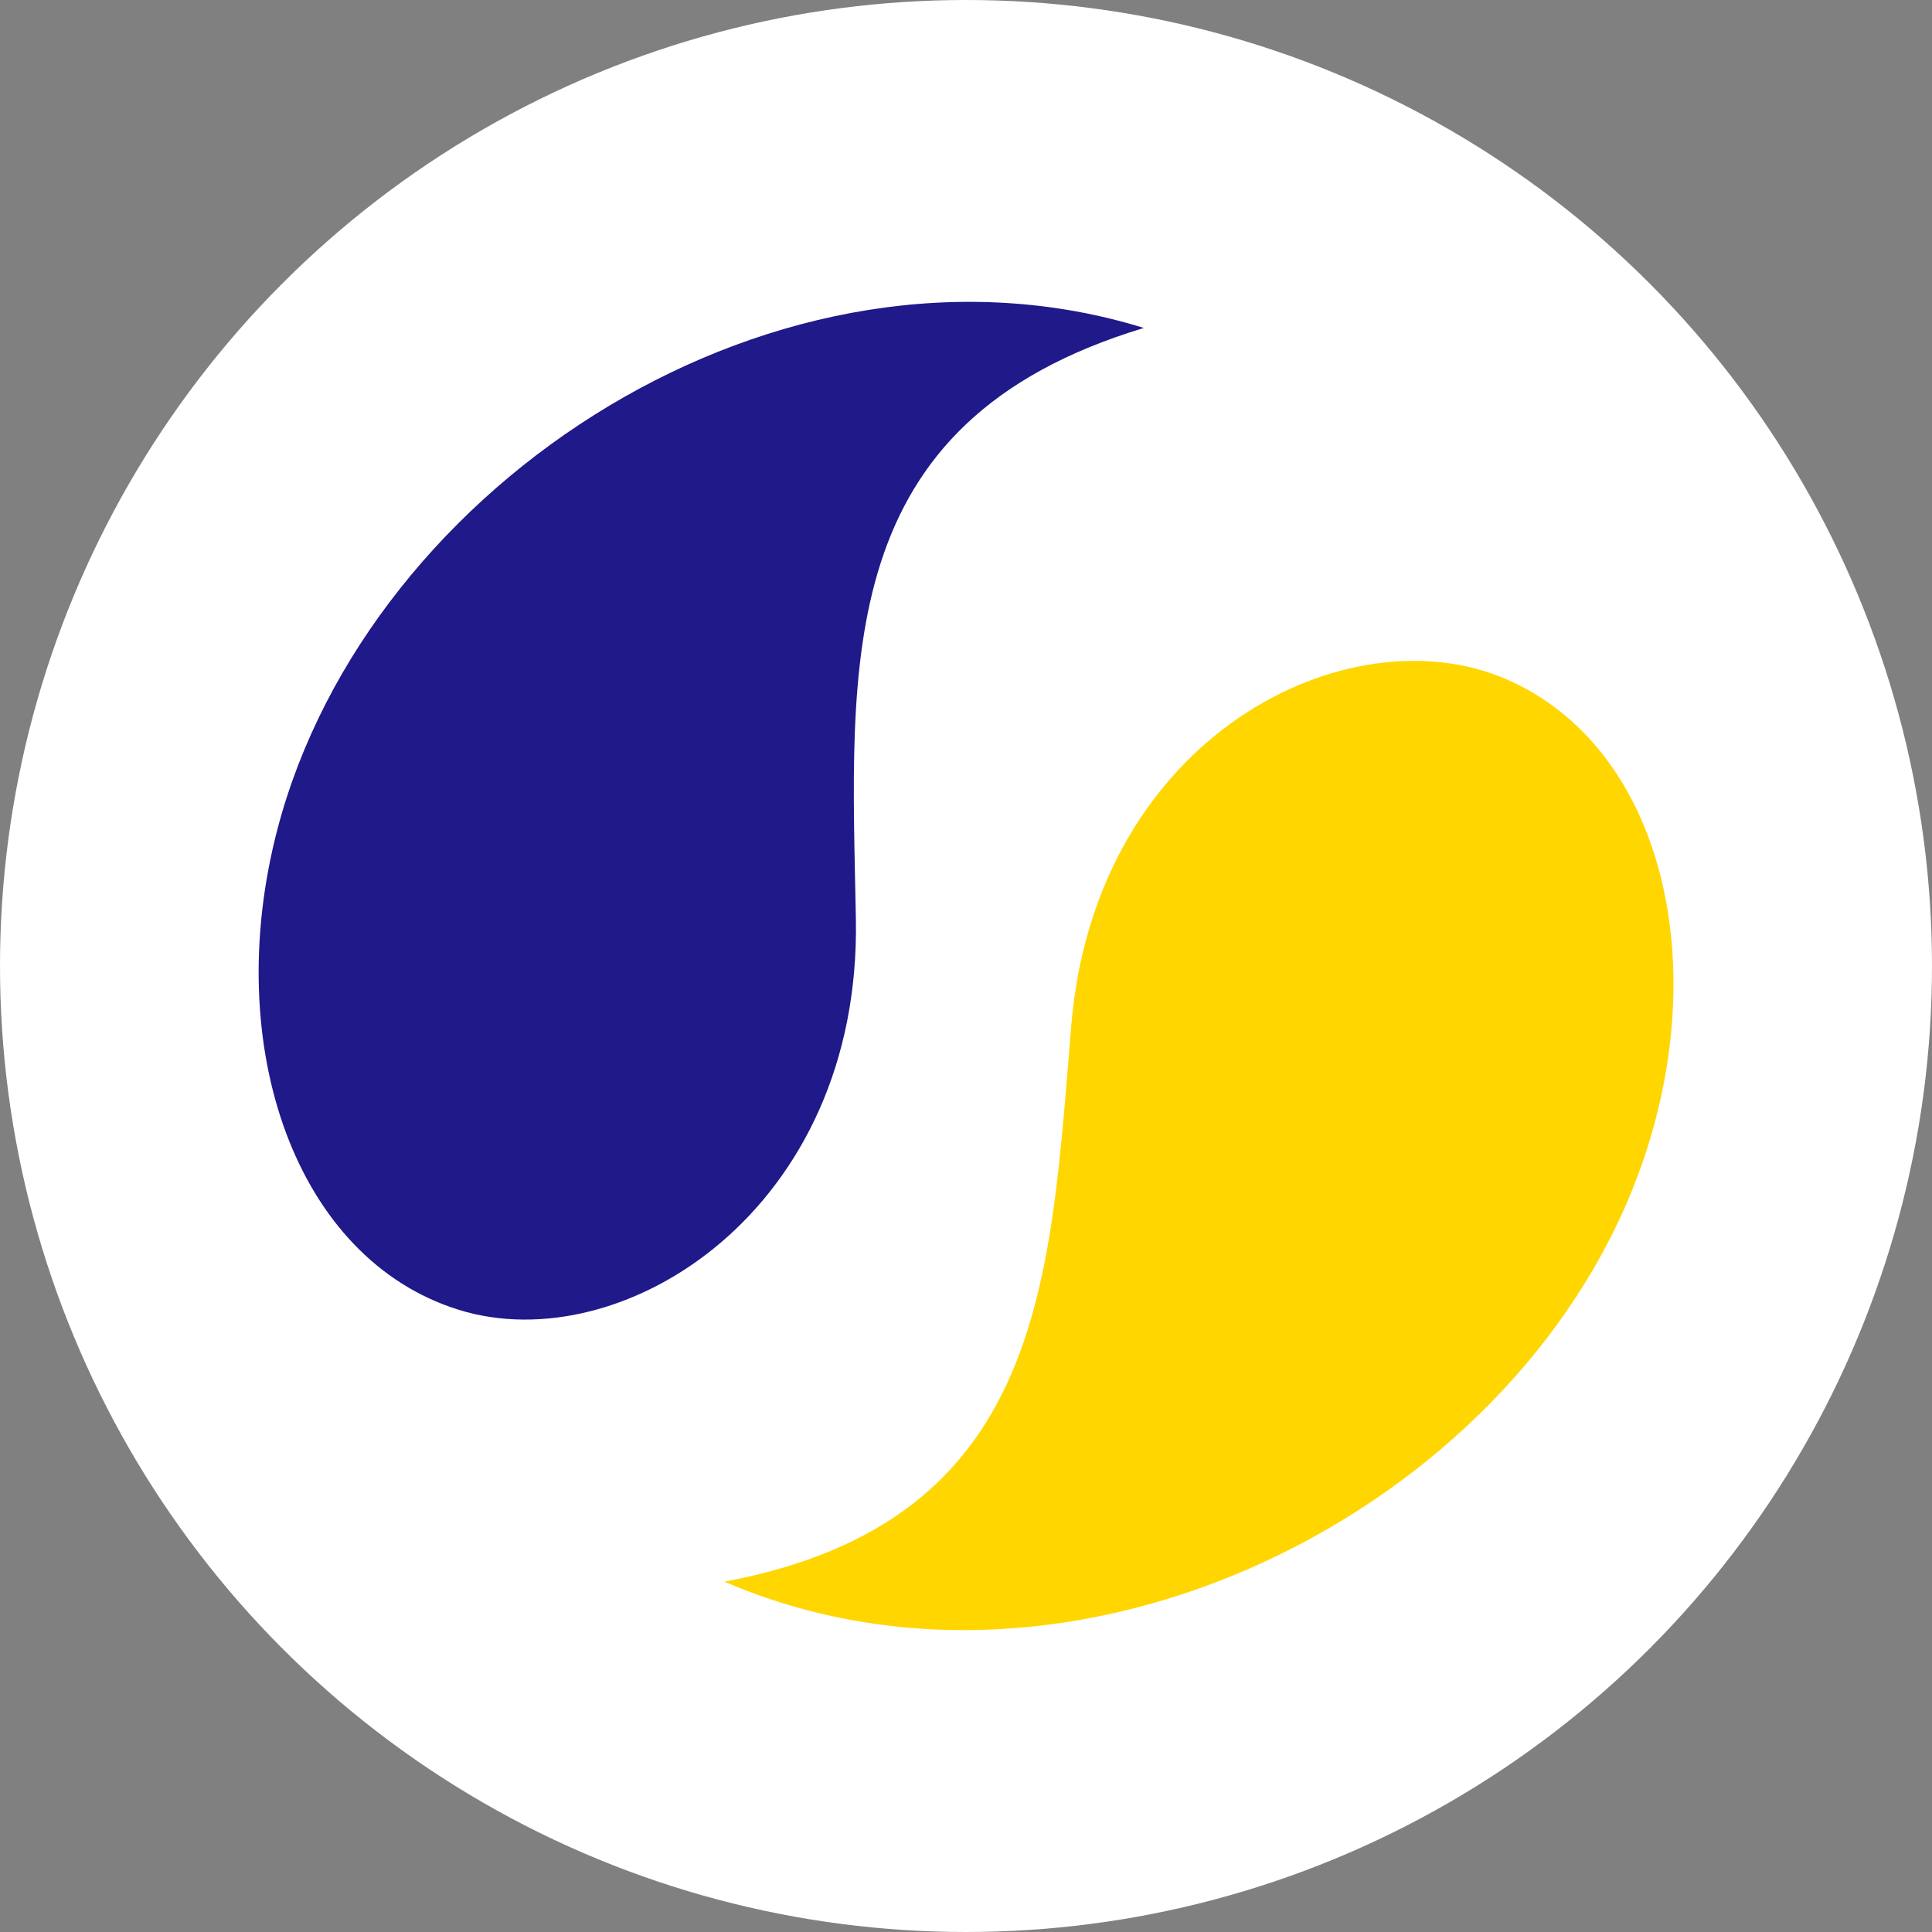 <svg width="20" height="20" viewBox="0 0 20 20" fill="none" xmlns="http://www.w3.org/2000/svg">
<rect x="0" y="0" width="20" height="20" fill="#808080" stroke="none"/>
<circle cx="10" cy="10" r="10" fill="white"></circle>
<path d="M11.09 10.614C11.343 7.607 13.961 6.326 15.59 7.03C17.22 7.733 17.764 10.013 16.95 12.181C15.643 15.66 11.114 17.935 7.499 16.373C10.822 15.751 10.868 13.253 11.09 10.614Z" fill="#FFD600"></path>
<path d="M8.86 9.51C8.917 12.527 6.445 14.084 4.752 13.56C3.059 13.036 2.285 10.827 2.872 8.584C3.815 4.983 8.086 2.232 11.841 3.395C8.601 4.373 8.811 6.862 8.86 9.51Z" fill="#1F198A"></path>
</svg>
